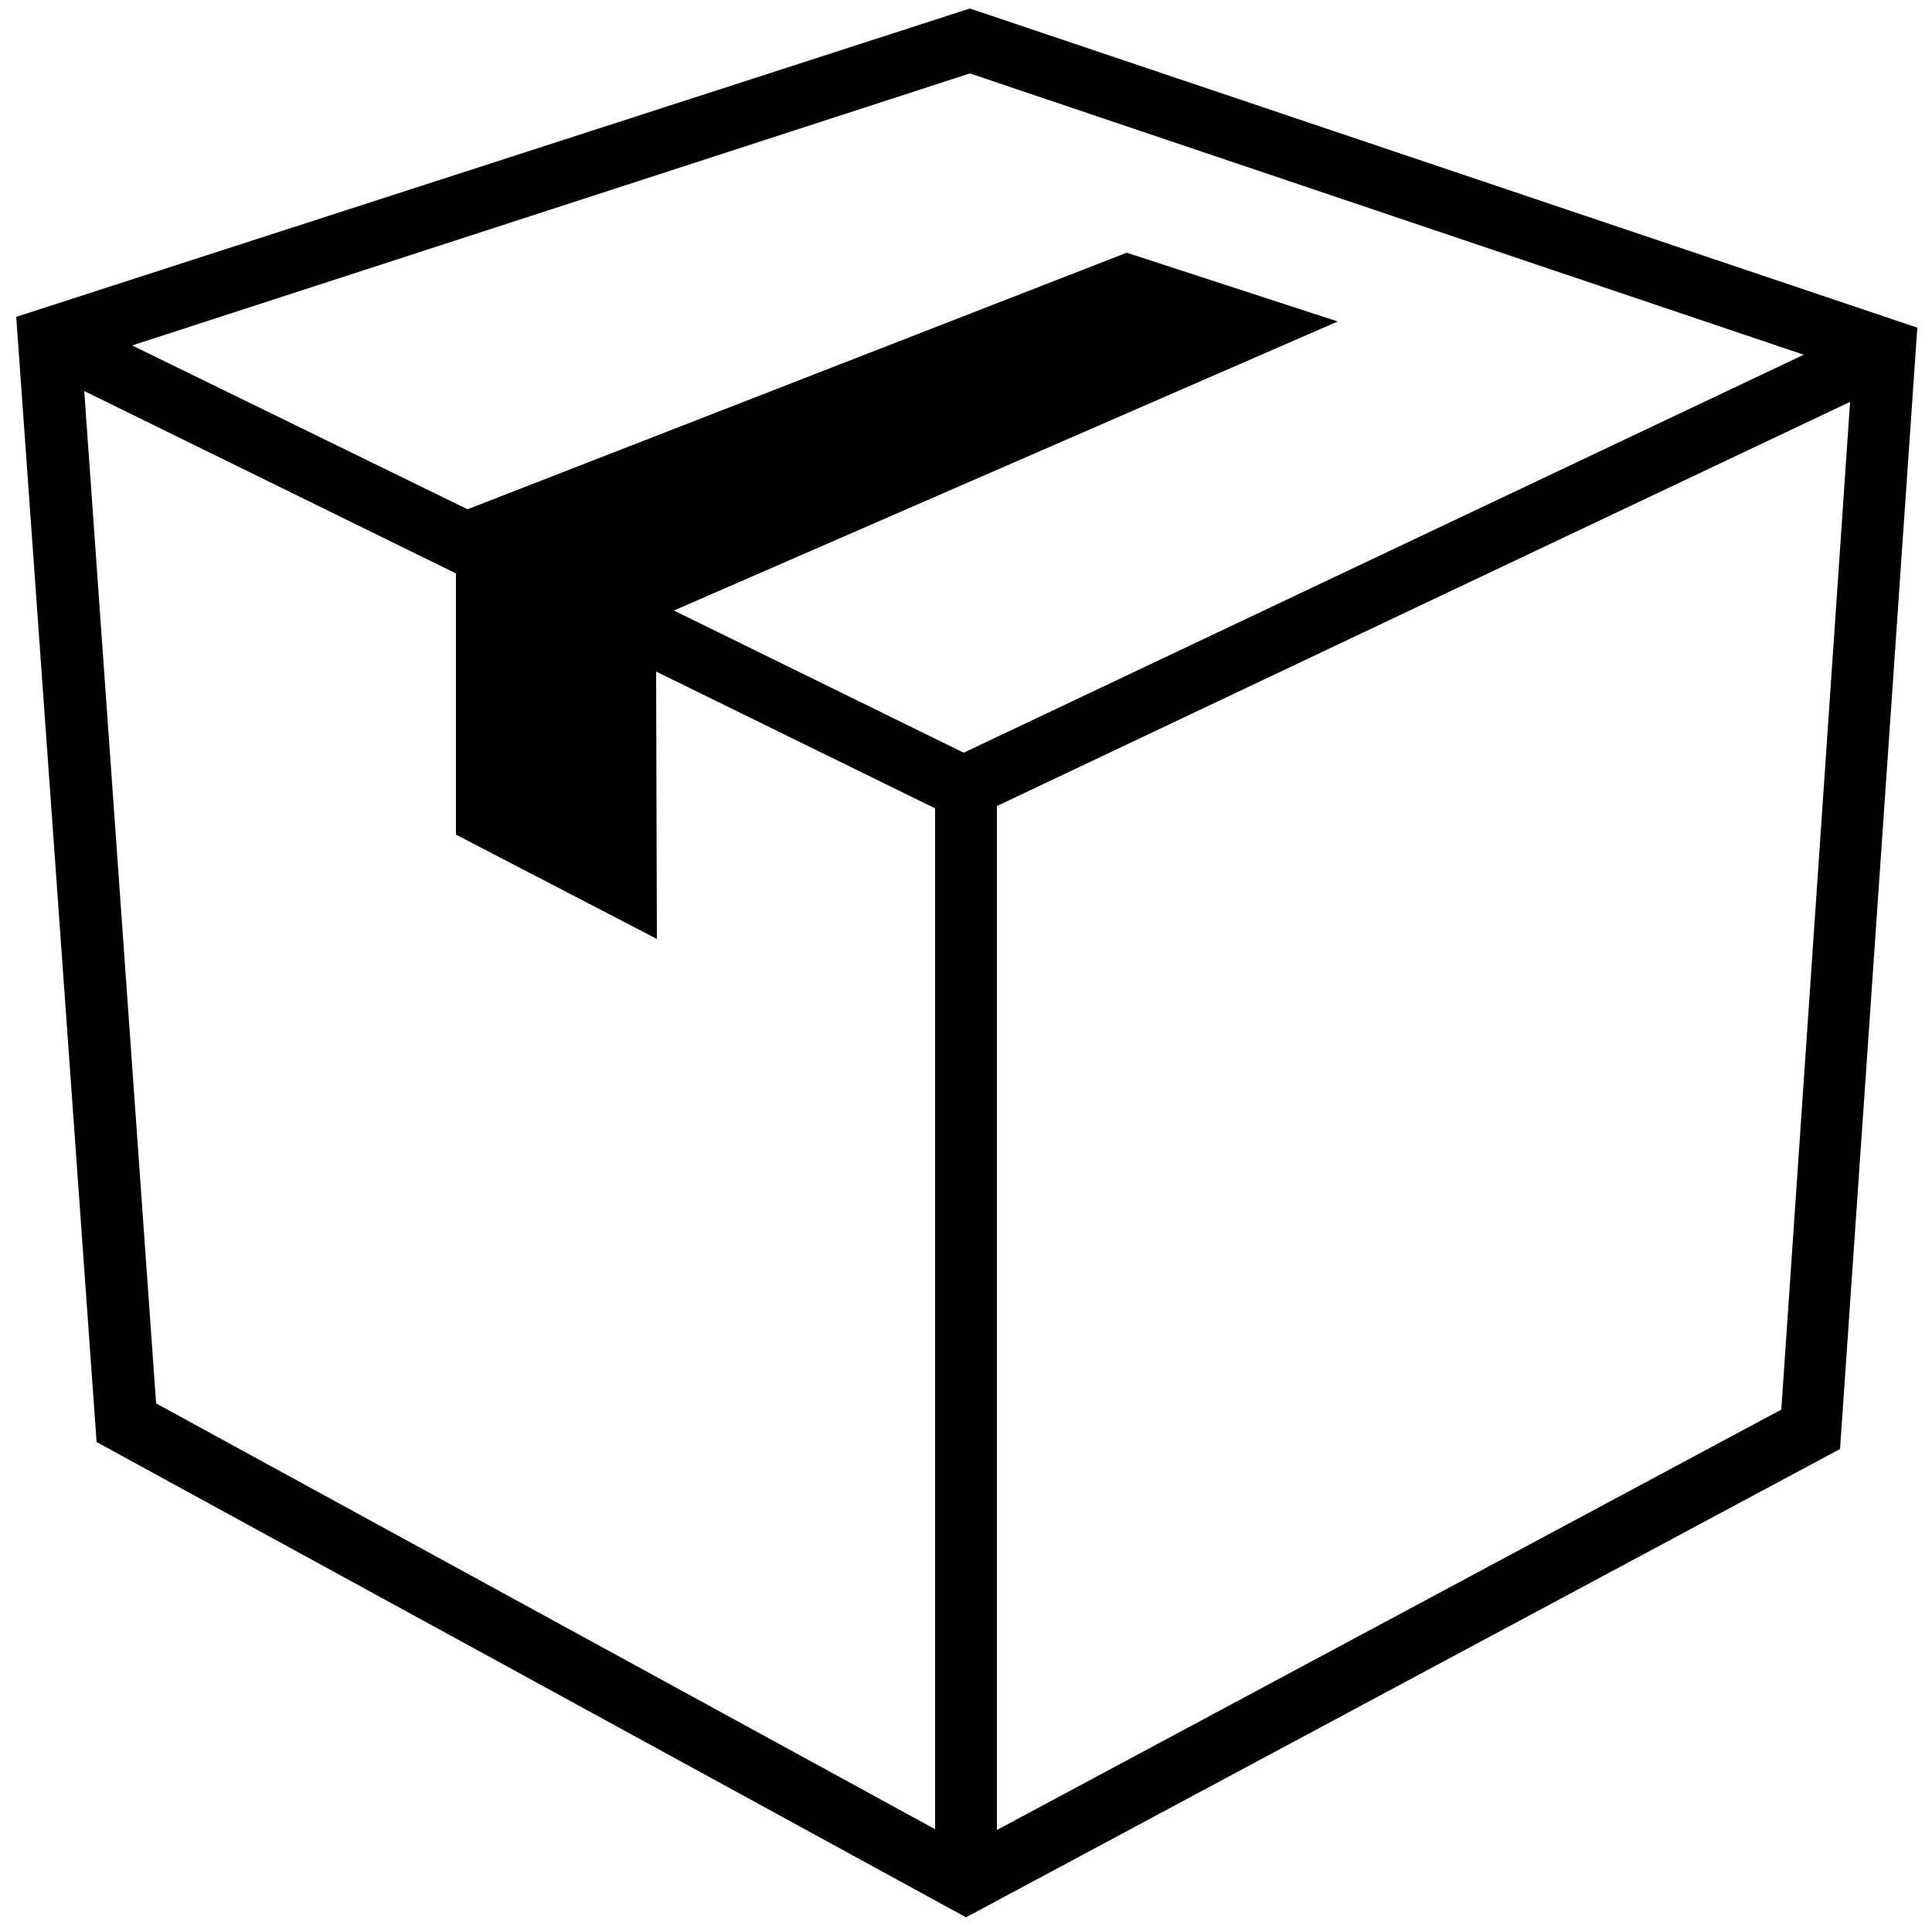 <svg xmlns="http://www.w3.org/2000/svg" class="dibsvg-svg dibsvg-shipping-package" viewBox="0 0 250 250">
    <path d="M125.5 1.1L2.1 41l10.4 145.6L125 248.1l113.1-60.6 10-145.1L125.5 1.1zM121 236.7L20.2 181.6l-9.3-131L59 74.2V108l26 13.5-.1-34.6 36.1 17.7v132.1zm3.7-139.3L87.2 79l85.9-37.4-27.3-8.9-85.3 33.2-43.4-21.2L125.5 9.5l107.9 36.4-108.7 51.5zm105.8 85L129 236.8V104.3L239.4 52l-8.9 130.4z"/>
</svg>
